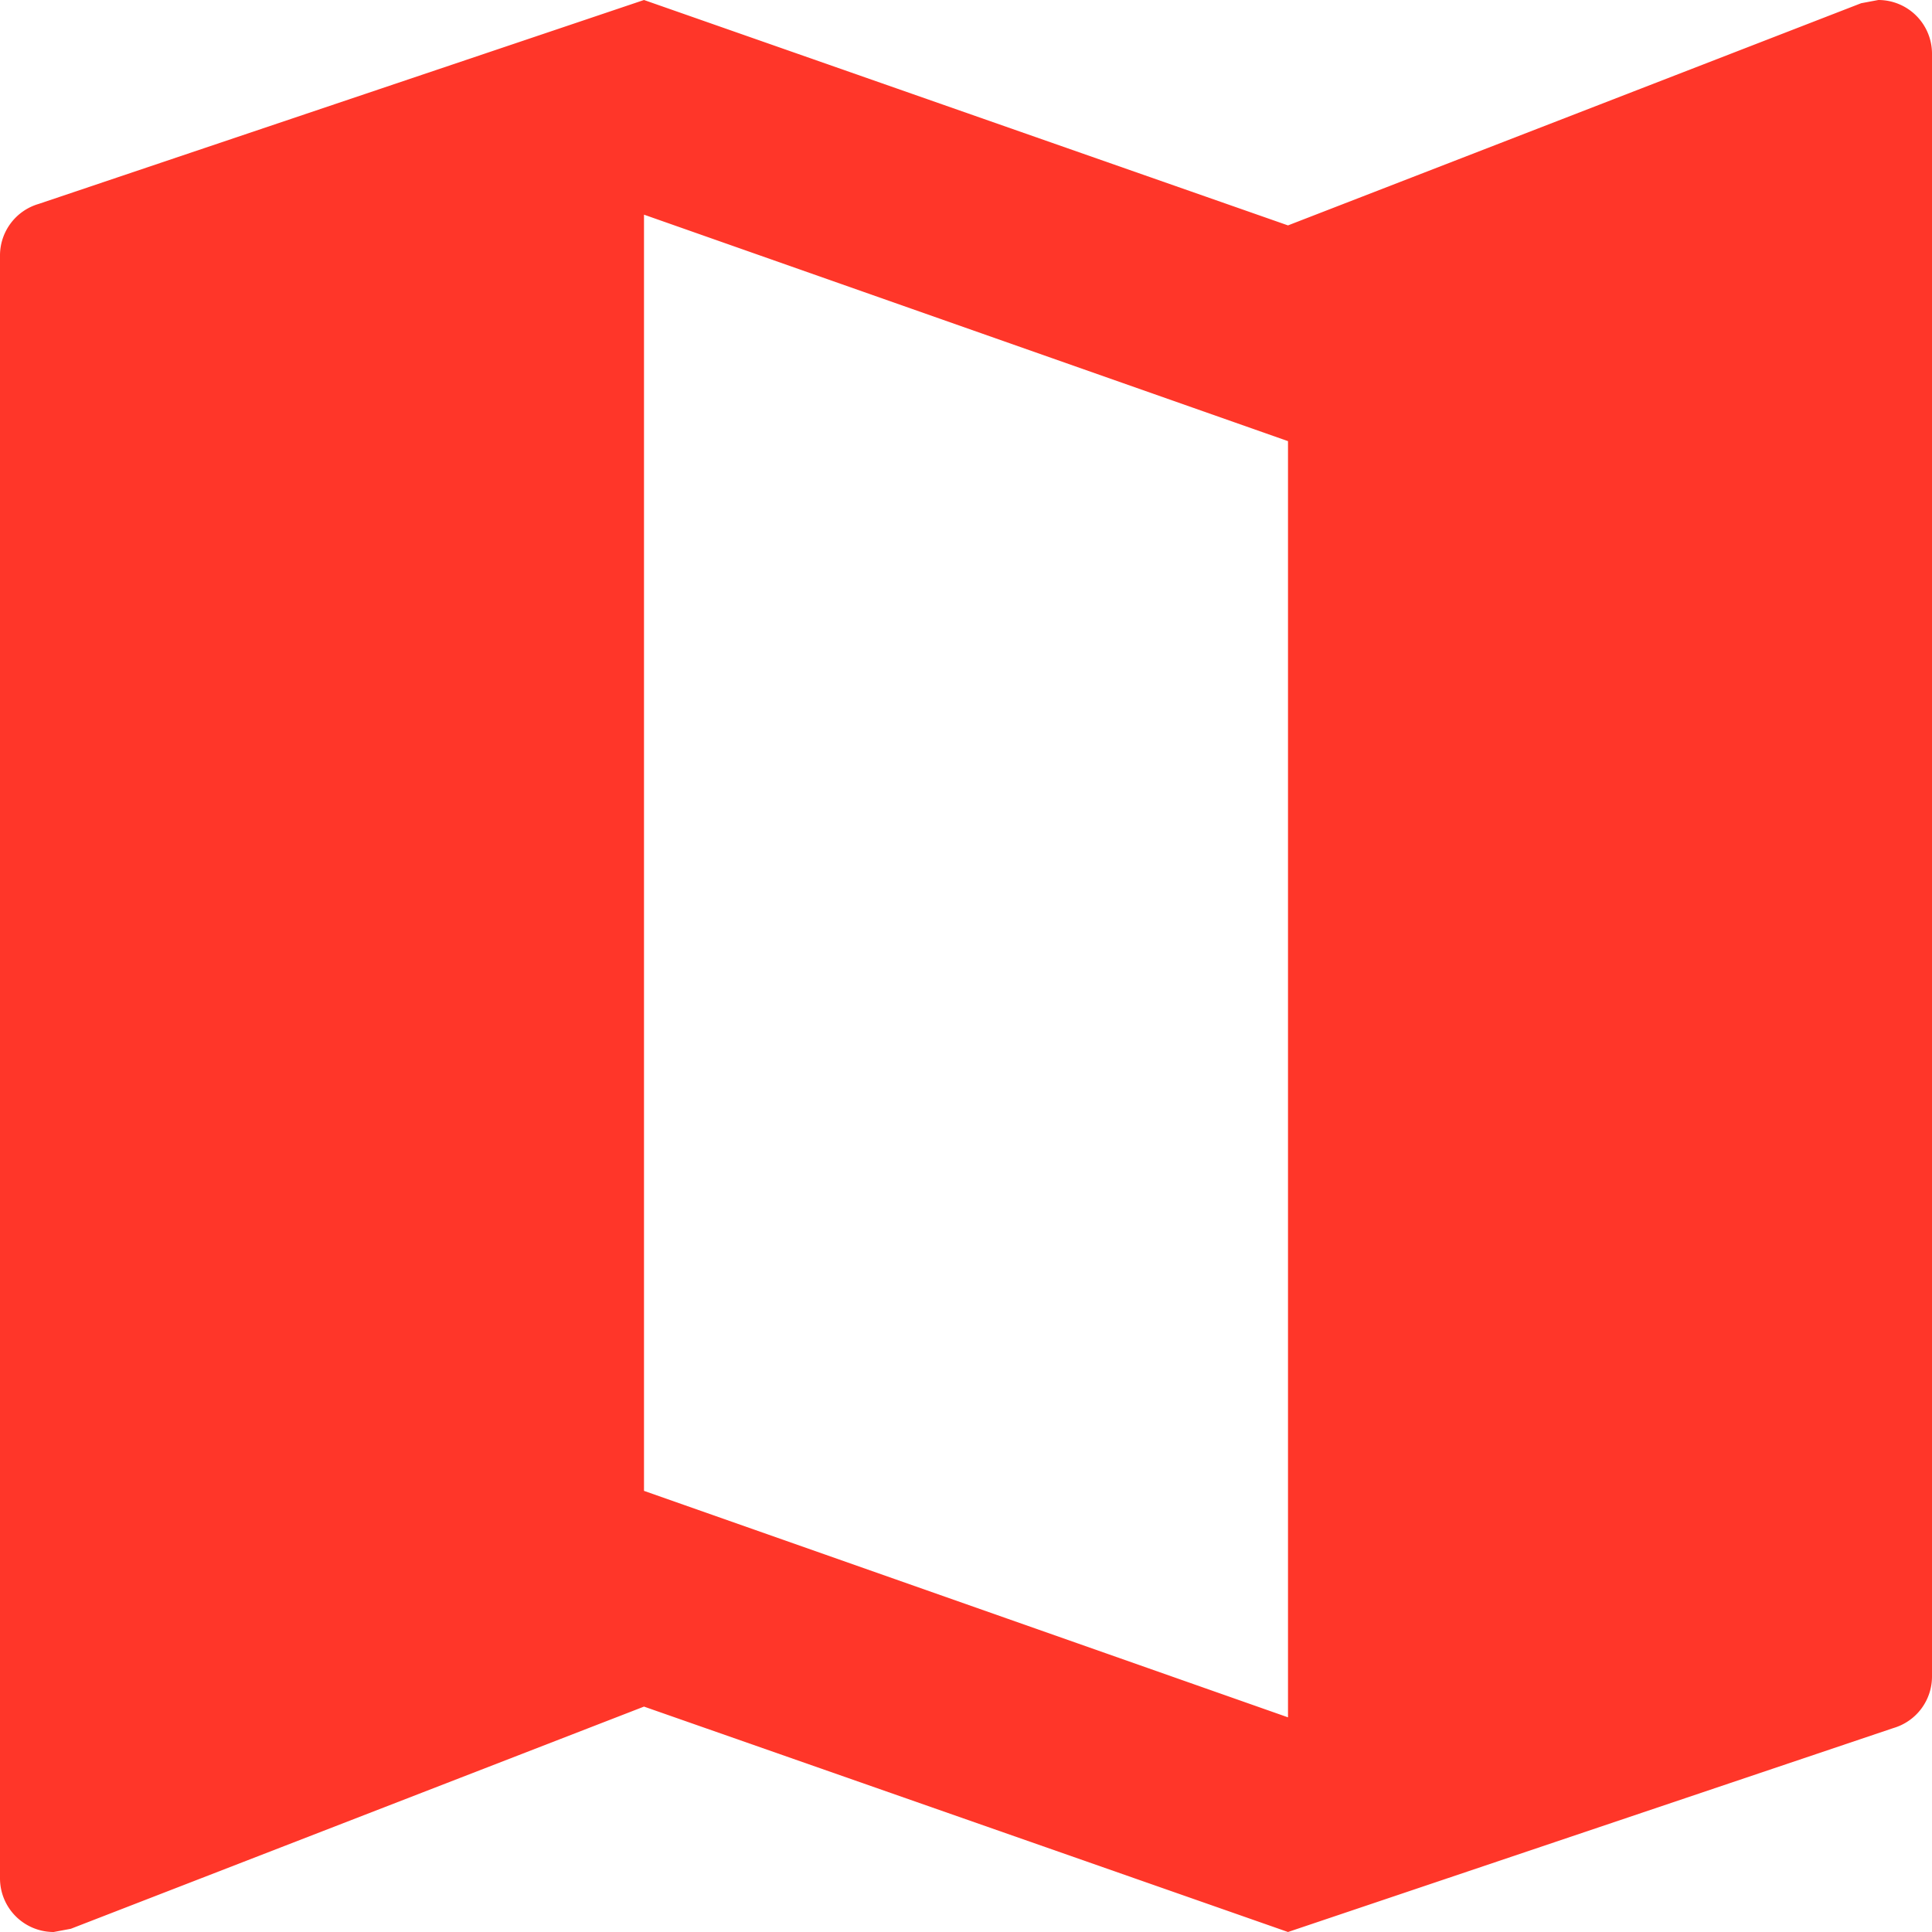 <svg xmlns="http://www.w3.org/2000/svg" width="18" height="18" viewBox="0 0 18 18">
  <path id="AboutIcon" d="M20.5,3l-.16.03L15,5.1,9,3,3.36,4.9A.5.5,0,0,0,3,5.38V20.5a.5.5,0,0,0,.5.5l.16-.03L9,18.9,15,21l5.64-1.9a.5.5,0,0,0,.36-.48V3.5A.5.5,0,0,0,20.5,3ZM15,19,9,16.89V5l6,2.11Z" transform="translate(-3 -3)" fill="#ff3629"/>
</svg>
